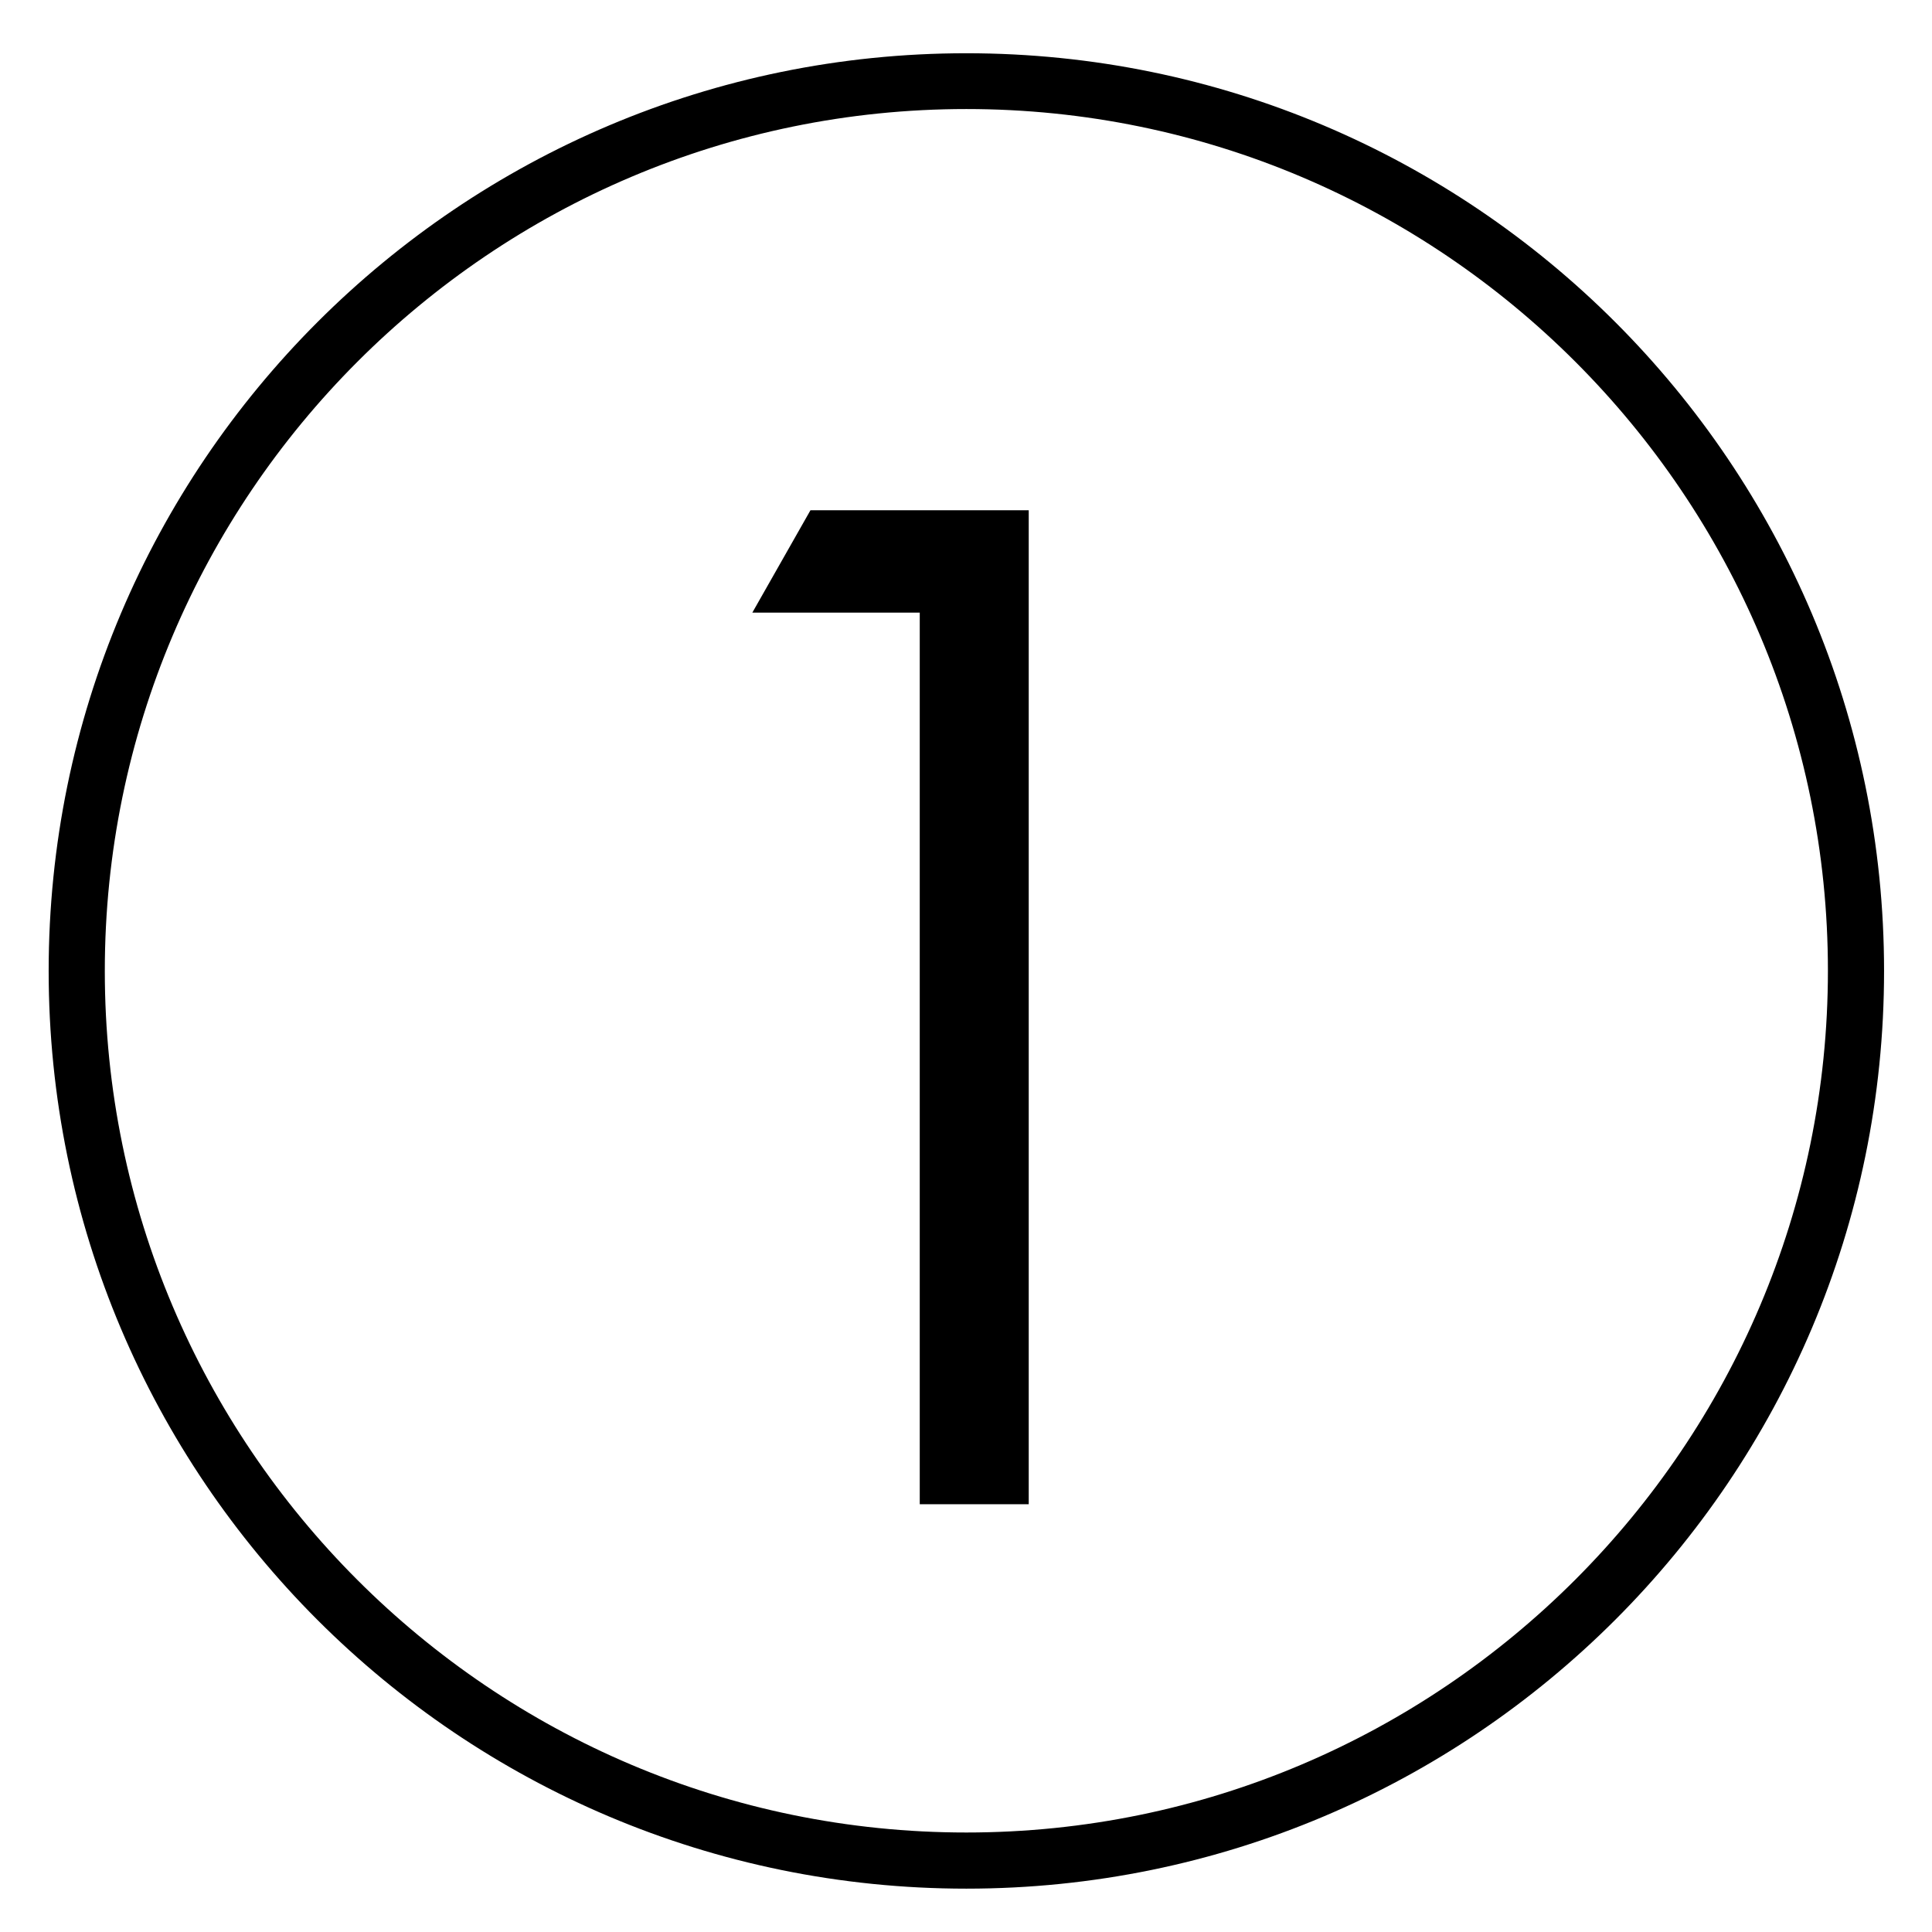 <!-- Generated by IcoMoon.io -->
<svg version="1.1" xmlns="http://www.w3.org/2000/svg" width="32" height="32" viewBox="0 0 32 32">
<title>circle-1</title>
<path d="M16.006 1.806c7.871 0 14.27 6.405 14.27 14.27s-6.399 14.276-14.27 14.276-14.27-6.399-14.27-14.27 6.399-14.276 14.27-14.276zM16.006 0.882c-8.39 0-15.2 6.804-15.2 15.2s6.804 15.2 15.2 15.2 15.2-6.81 15.2-15.2-6.804-15.2-15.2-15.2v0z"></path>
<path d="M17.039 24.915h-1.805v-14.768h-2.773l0.963-1.696h3.615z"></path>
</svg>
